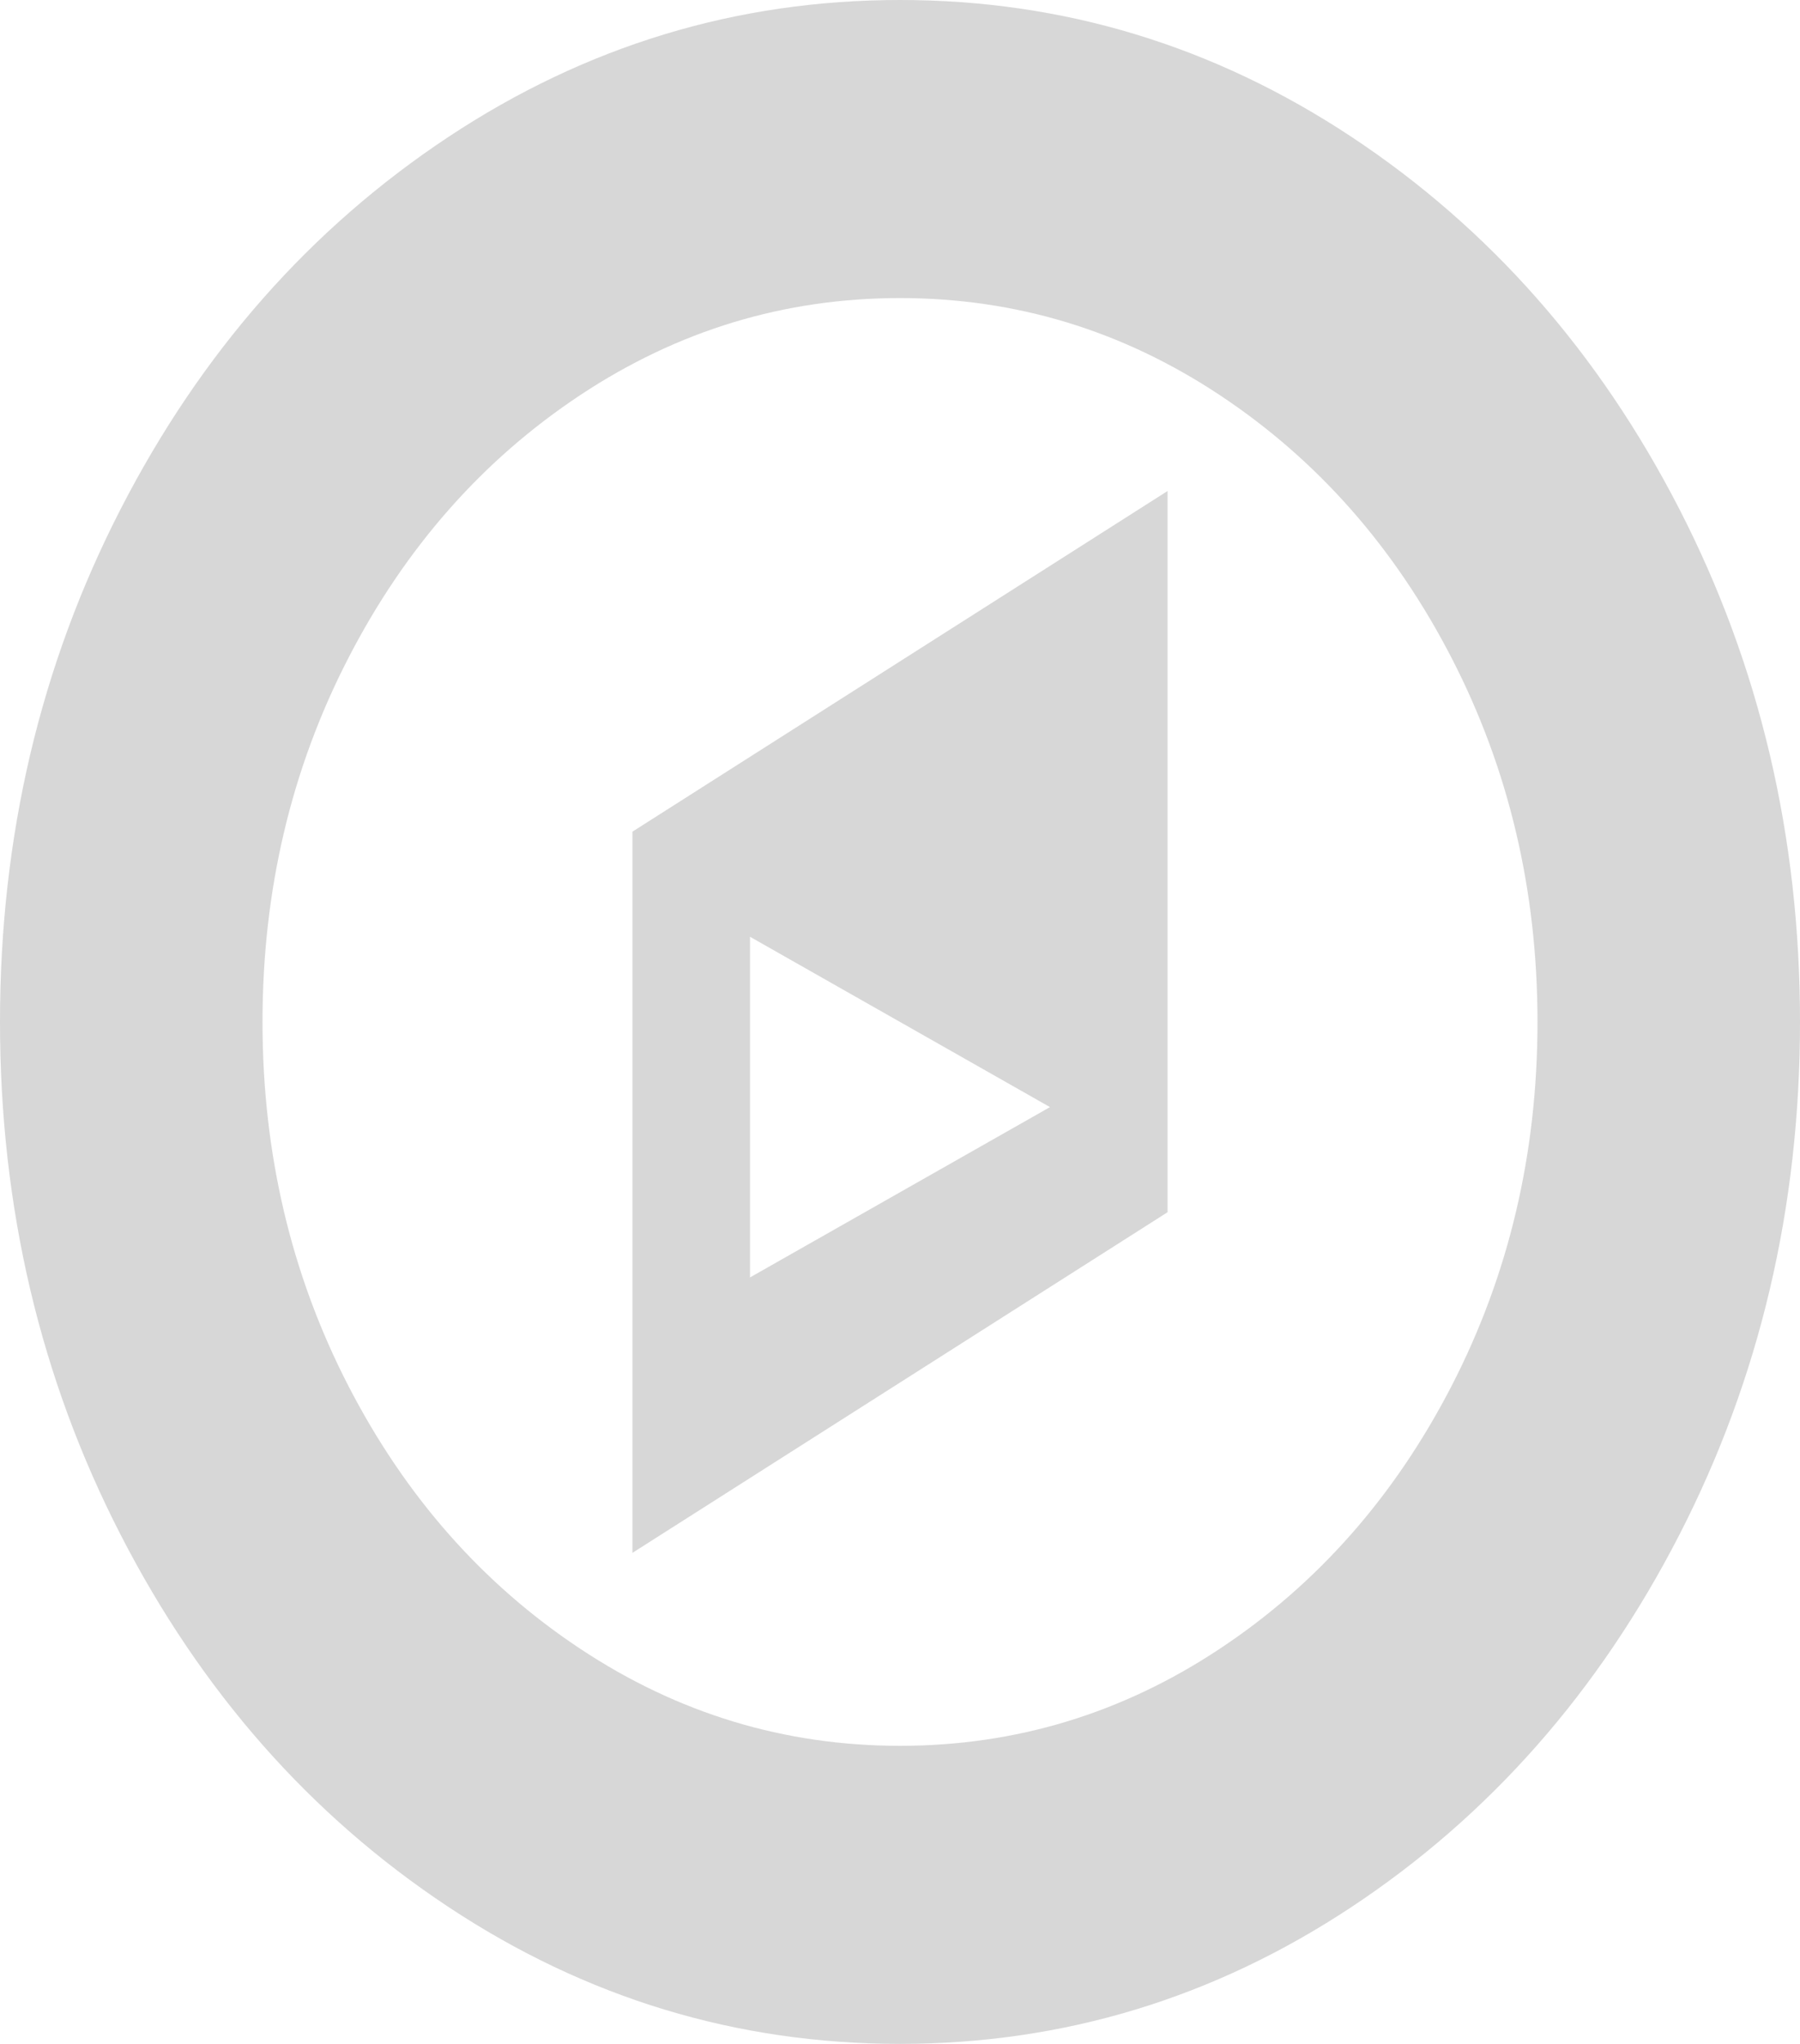 ﻿<?xml version="1.0" encoding="utf-8"?>
<svg version="1.1" xmlns:xlink="http://www.w3.org/1999/xlink" width="37px" height="42px" xmlns="http://www.w3.org/2000/svg">
  <g transform="matrix(1 0 0 1 -235 -35 )">
    <path d="M 15.417 19.25  L 15.417 26.25  L 21.583 22.75  L 15.417 19.25  Z M 13 17.09  L 24 10.09  L 24 24.91  L 13 31.91  L 13 17.09  Z M 29.846 28.465  C 31.018 26.186  31.604 23.698  31.604 21  C 31.604 18.302  31.018 15.814  29.846 13.535  C 28.673 11.257  27.084 9.452  25.076 8.121  C 23.069 6.79  20.877 6.125  18.5 6.125  C 16.123 6.125  13.931 6.79  11.924 8.121  C 9.916 9.452  8.327 11.257  7.154 13.535  C 5.982 15.814  5.396 18.302  5.396 21  C 5.396 23.698  5.982 26.186  7.154 28.465  C 8.327 30.743  9.916 32.548  11.924 33.879  C 13.931 35.21  16.123 35.875  18.5 35.875  C 20.877 35.875  23.069 35.21  25.076 33.879  C 27.084 32.548  28.673 30.743  29.846 28.465  Z M 34.519 10.459  C 36.173 13.676  37 17.19  37 21  C 37 24.81  36.173 28.324  34.519 31.541  C 32.865 34.758  30.621 37.306  27.786 39.184  C 24.952 41.061  21.856 42  18.5 42  C 15.144 42  12.048 41.061  9.214 39.184  C 6.379 37.306  4.135 34.758  2.481 31.541  C 0.827 28.324  0 24.81  0 21  C 0 17.19  0.827 13.676  2.481 10.459  C 4.135 7.242  6.379 4.694  9.214 2.816  C 12.048 0.939  15.144 0  18.5 0  C 21.856 0  24.952 0.939  27.786 2.816  C 30.621 4.694  32.865 7.242  34.519 10.459  Z " fill-rule="nonzero" fill="#d7d7d7" stroke="none" fill-opacity="0.996" transform="matrix(1 0 0 1 235 35 )" />
  </g>
</svg>
